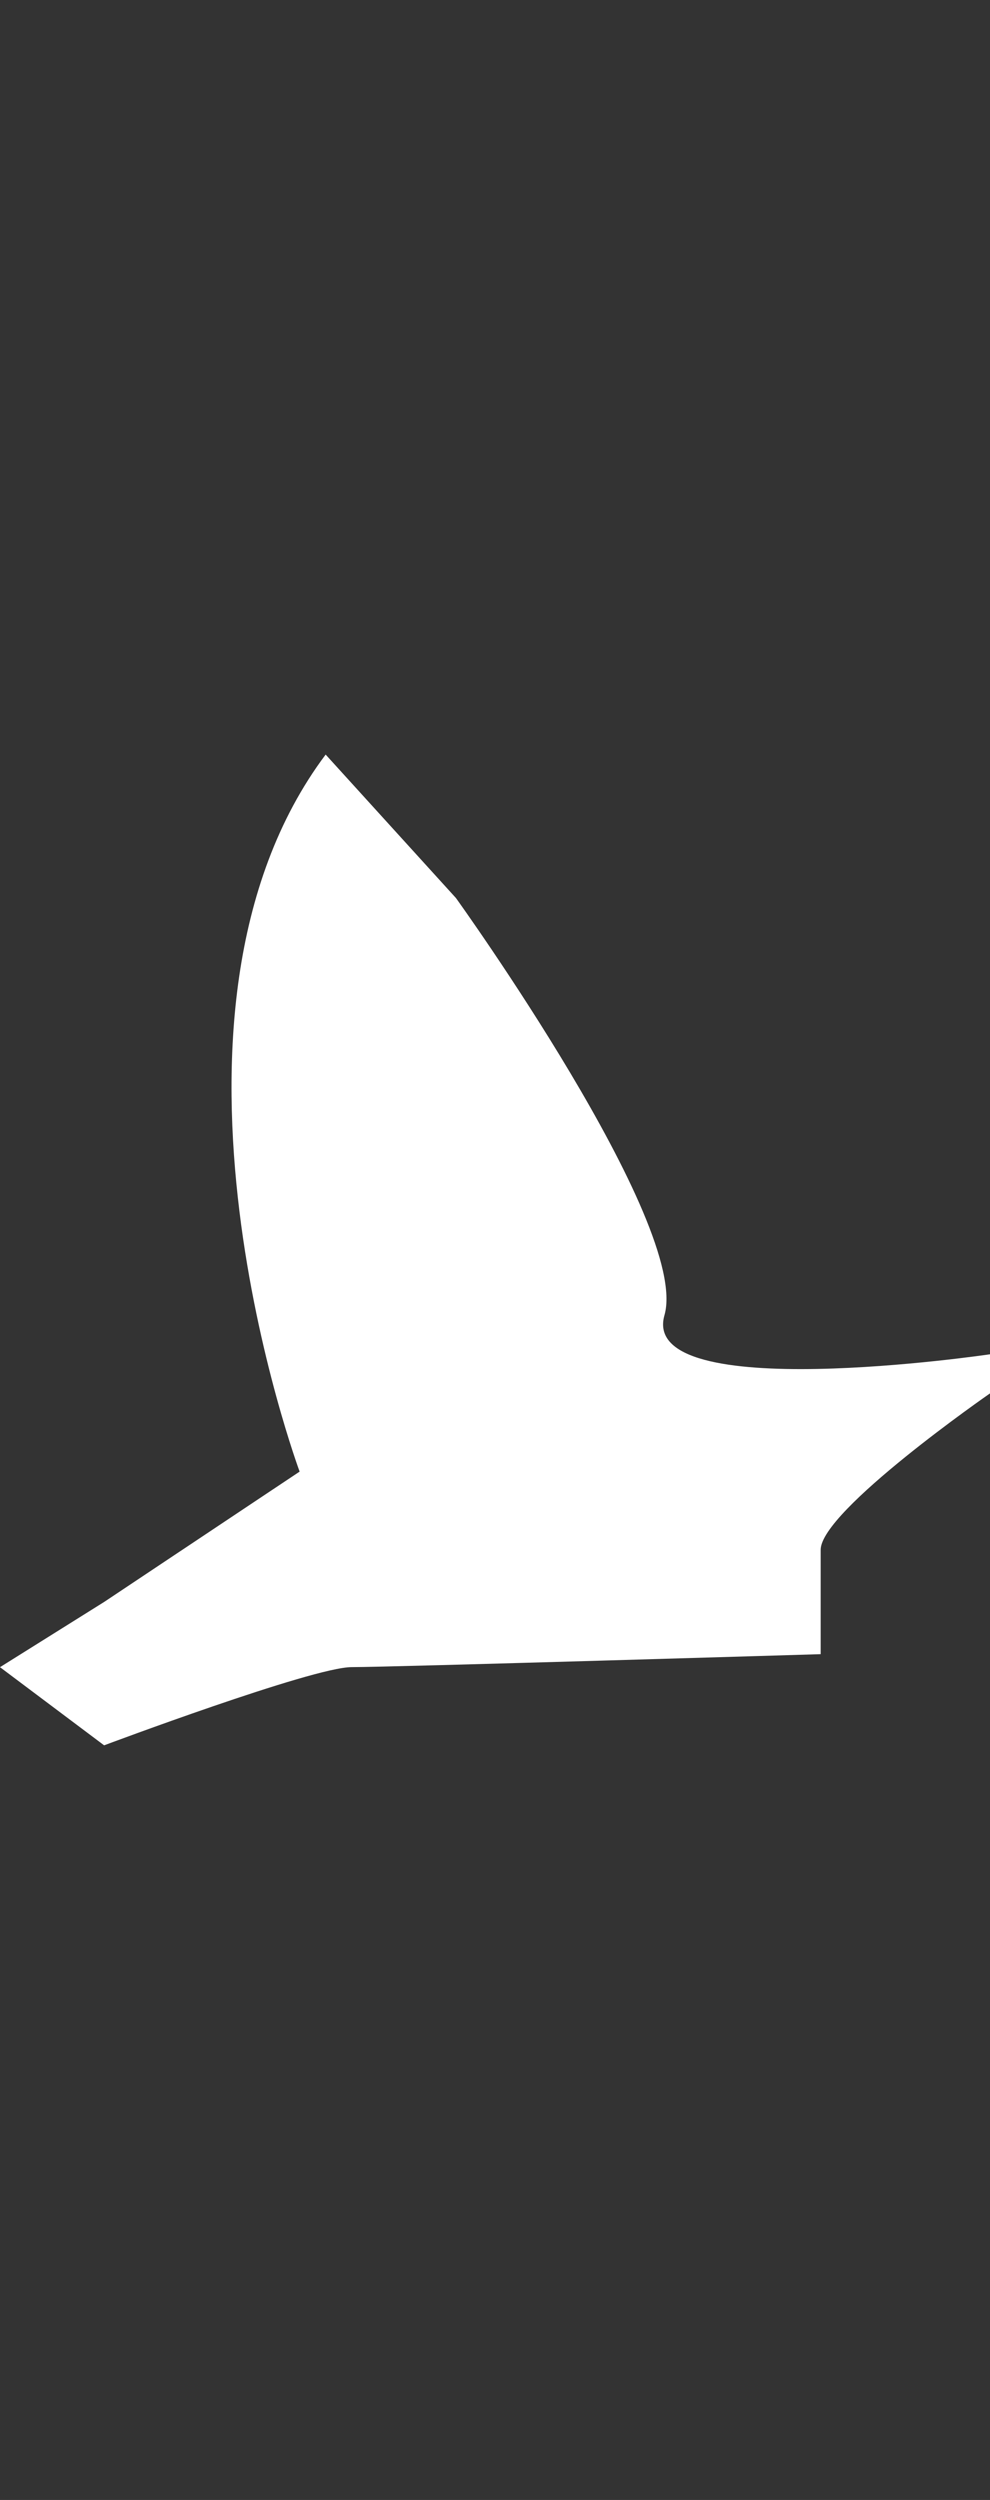 <?xml version="1.0" encoding="utf-8"?>
<!-- Generator: Adobe Illustrator 17.0.0, SVG Export Plug-In . SVG Version: 6.00 Build 0)  -->
<!DOCTYPE svg PUBLIC "-//W3C//DTD SVG 1.1//EN" "http://www.w3.org/Graphics/SVG/1.1/DTD/svg11.dtd">
<svg version="1.1" id="Layer_2" xmlns="http://www.w3.org/2000/svg" xmlns:xlink="http://www.w3.org/1999/xlink" x="0px" y="0px"
	 width="17.885px" height="45.134px" viewBox="0 0 17.885 45.134" enable-background="new 0 0 17.885 45.134" xml:space="preserve">
<rect x="0" y="0" width="17.885" height="45.134" fill="#333333" stroke="none"/>
<path fill="#FFFFFF" d="M17.885,25.156c0,0-3.059,2.119-3.059,2.824c0,0.706,0,1.884,0,1.884s-7.766,0.234-8.473,0.234
	c-0.707,0-4.472,1.412-4.472,1.412L0,30.099l1.882-1.178l3.531-2.353c0,0-3.059-8.237,0.47-12.945l2.354,2.59
	c0,0,4.237,5.884,3.767,7.531c-0.473,1.647,5.881,0.706,5.881,0.706"/>
</svg>
